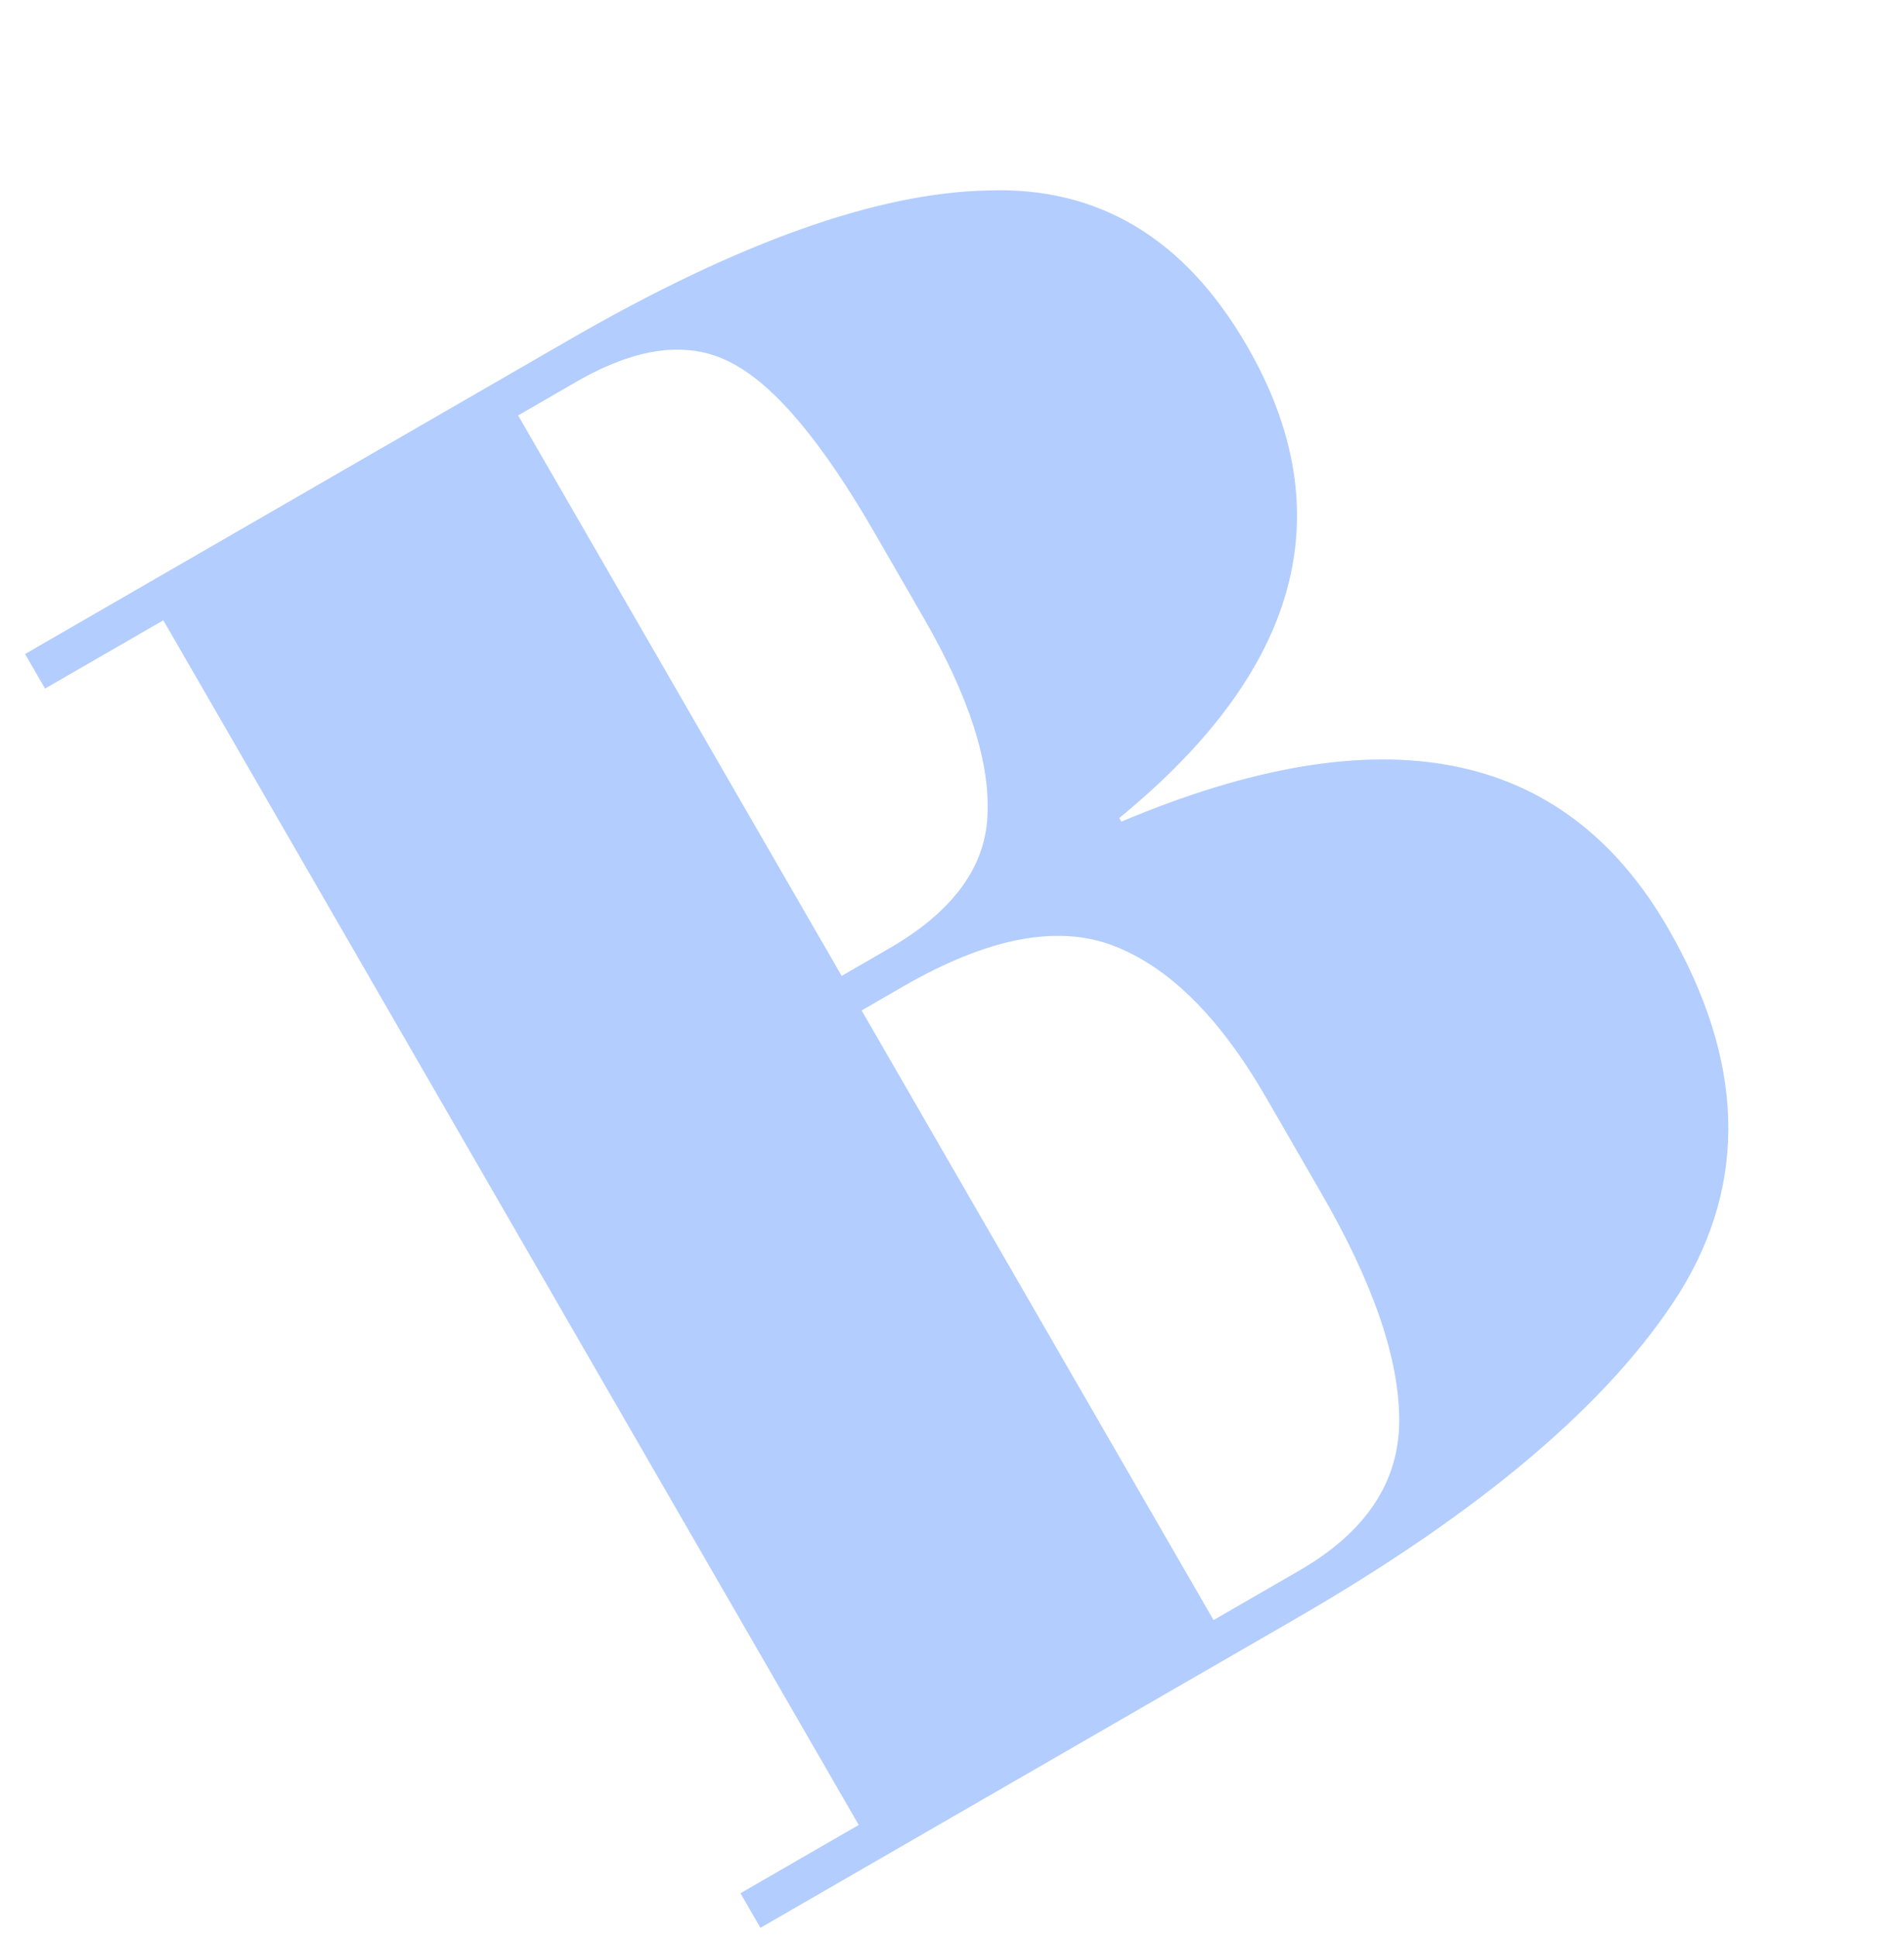 <svg width="58" height="59" viewBox="0 0 58 59" fill="none" xmlns="http://www.w3.org/2000/svg">
<path d="M0.764 19.92L17.336 10.352C22.472 7.386 26.721 5.87 30.081 5.802C33.457 5.676 36.094 7.257 37.992 10.546C40.915 15.608 39.616 20.398 34.095 24.915L34.159 25.026C42.083 21.683 47.634 22.765 50.812 28.27C53.138 32.298 53.255 35.999 51.163 39.374C49.051 42.713 45.149 46.024 39.459 49.31L23.164 58.718L22.556 57.665L26.159 55.585L4.975 18.893L1.372 20.973L0.764 19.92ZM26.247 30.777L36.967 49.345L39.572 47.841C41.604 46.667 42.621 45.144 42.623 43.27C42.626 41.397 41.837 39.093 40.259 36.359L38.563 33.421C37.155 30.983 35.6 29.442 33.898 28.798C32.197 28.155 30.071 28.569 27.521 30.041L26.247 30.777ZM15.783 12.653L25.639 29.724L27.08 28.892C29.001 27.783 30.001 26.442 30.078 24.87C30.172 23.239 29.525 21.223 28.138 18.822L26.634 16.216C25.056 13.482 23.624 11.771 22.341 11.084C21.035 10.359 19.441 10.541 17.556 11.629L15.783 12.653Z" fill="#0059FB" fill-opacity="0.3"/>
</svg>
